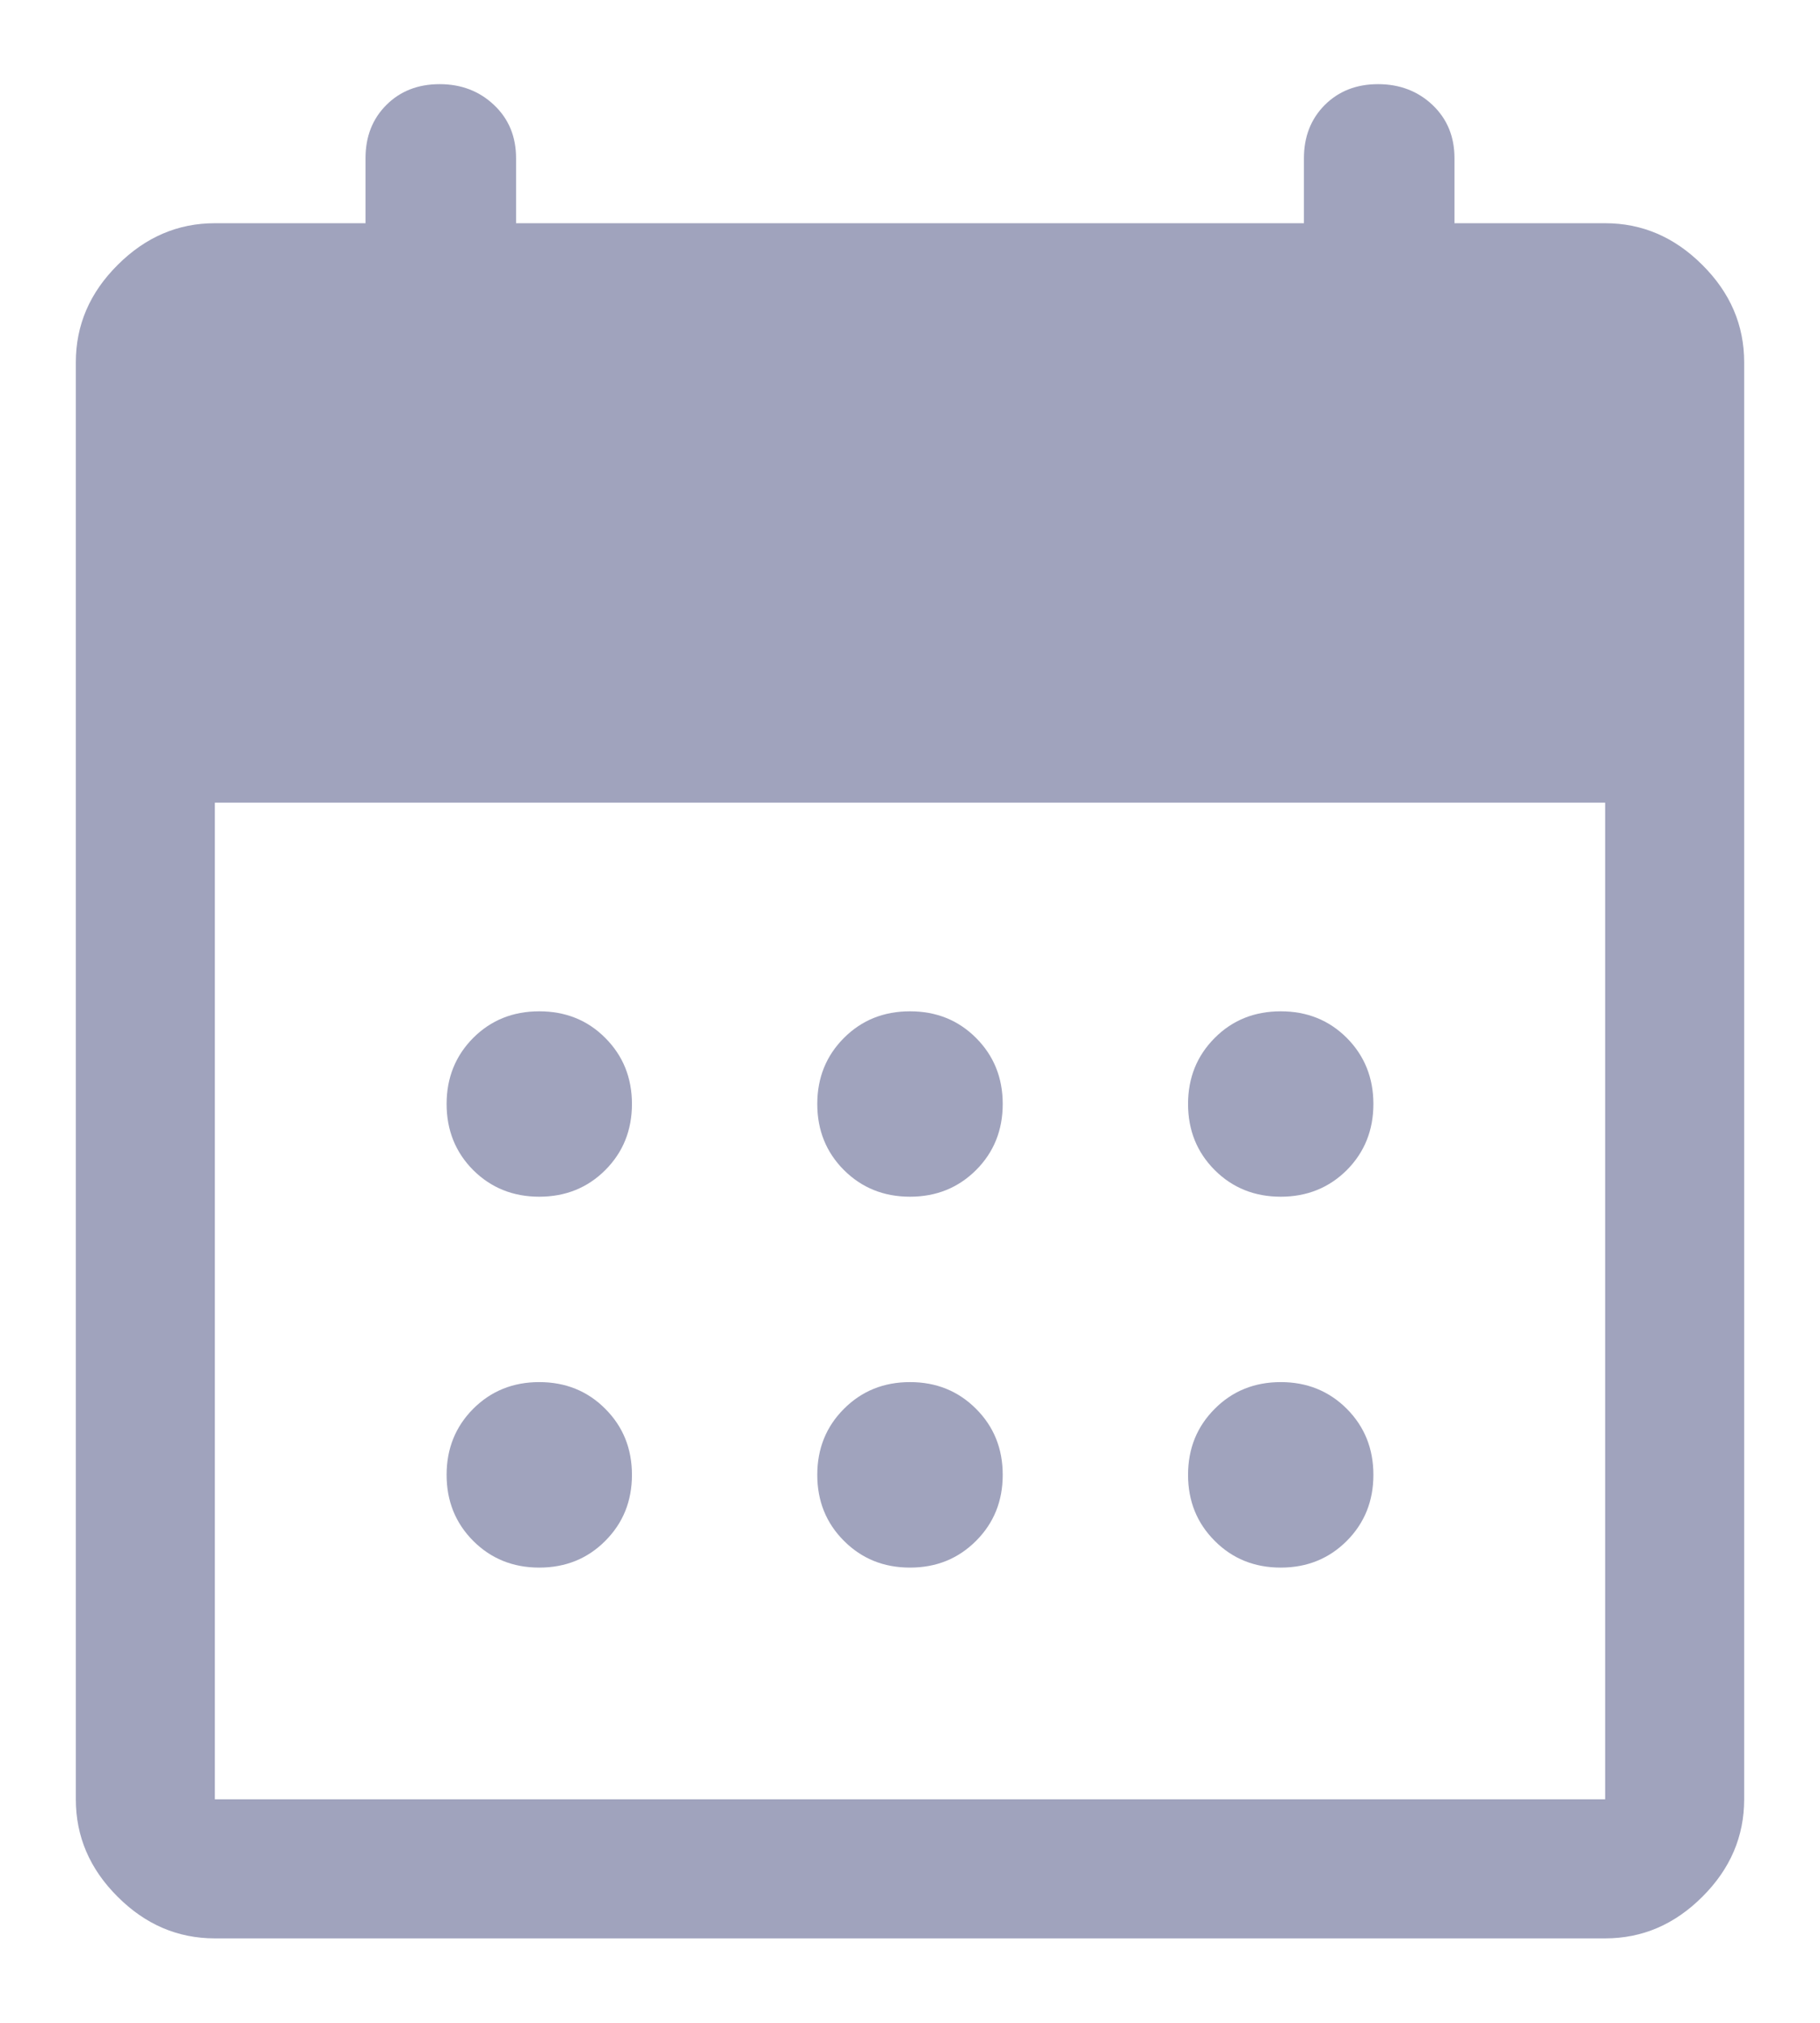 <svg width="18" height="20" viewBox="0 0 18 20" fill="none" xmlns="http://www.w3.org/2000/svg">
<path d="M9 11.832C8.74 11.832 8.523 11.744 8.347 11.569C8.171 11.393 8.083 11.175 8.083 10.915C8.083 10.656 8.171 10.438 8.347 10.262C8.523 10.086 8.74 9.999 9 9.999C9.26 9.999 9.477 10.086 9.653 10.262C9.829 10.438 9.917 10.656 9.917 10.915C9.917 11.175 9.829 11.393 9.653 11.569C9.477 11.744 9.26 11.832 9 11.832ZM5.333 11.832C5.074 11.832 4.856 11.744 4.68 11.569C4.505 11.393 4.417 11.175 4.417 10.915C4.417 10.656 4.505 10.438 4.68 10.262C4.856 10.086 5.074 9.999 5.333 9.999C5.593 9.999 5.811 10.086 5.986 10.262C6.162 10.438 6.25 10.656 6.25 10.915C6.25 11.175 6.162 11.393 5.986 11.569C5.811 11.744 5.593 11.832 5.333 11.832ZM12.667 11.832C12.407 11.832 12.189 11.744 12.014 11.569C11.838 11.393 11.75 11.175 11.75 10.915C11.75 10.656 11.838 10.438 12.014 10.262C12.189 10.086 12.407 9.999 12.667 9.999C12.926 9.999 13.144 10.086 13.32 10.262C13.495 10.438 13.583 10.656 13.583 10.915C13.583 11.175 13.495 11.393 13.32 11.569C13.144 11.744 12.926 11.832 12.667 11.832ZM9 15.499C8.74 15.499 8.523 15.411 8.347 15.235C8.171 15.059 8.083 14.842 8.083 14.582C8.083 14.322 8.171 14.105 8.347 13.929C8.523 13.753 8.74 13.665 9 13.665C9.26 13.665 9.477 13.753 9.653 13.929C9.829 14.105 9.917 14.322 9.917 14.582C9.917 14.842 9.829 15.059 9.653 15.235C9.477 15.411 9.26 15.499 9 15.499ZM5.333 15.499C5.074 15.499 4.856 15.411 4.68 15.235C4.505 15.059 4.417 14.842 4.417 14.582C4.417 14.322 4.505 14.105 4.68 13.929C4.856 13.753 5.074 13.665 5.333 13.665C5.593 13.665 5.811 13.753 5.986 13.929C6.162 14.105 6.25 14.322 6.25 14.582C6.25 14.842 6.162 15.059 5.986 15.235C5.811 15.411 5.593 15.499 5.333 15.499ZM12.667 15.499C12.407 15.499 12.189 15.411 12.014 15.235C11.838 15.059 11.75 14.842 11.75 14.582C11.75 14.322 11.838 14.105 12.014 13.929C12.189 13.753 12.407 13.665 12.667 13.665C12.926 13.665 13.144 13.753 13.32 13.929C13.495 14.105 13.583 14.322 13.583 14.582C13.583 14.842 13.495 15.059 13.32 15.235C13.144 15.411 12.926 15.499 12.667 15.499ZM2.125 19.165C1.758 19.165 1.438 19.028 1.163 18.753C0.887 18.478 0.75 18.157 0.75 17.79V3.582C0.75 3.215 0.887 2.895 1.163 2.62C1.438 2.345 1.758 2.207 2.125 2.207H3.615V1.565C3.615 1.351 3.683 1.176 3.821 1.038C3.958 0.901 4.134 0.832 4.348 0.832C4.562 0.832 4.741 0.901 4.886 1.038C5.032 1.176 5.104 1.351 5.104 1.565V2.207H12.896V1.565C12.896 1.351 12.965 1.176 13.102 1.038C13.24 0.901 13.415 0.832 13.629 0.832C13.843 0.832 14.023 0.901 14.168 1.038C14.313 1.176 14.385 1.351 14.385 1.565V2.207H15.875C16.242 2.207 16.562 2.345 16.837 2.62C17.113 2.895 17.25 3.215 17.25 3.582V17.79C17.25 18.157 17.113 18.478 16.837 18.753C16.562 19.028 16.242 19.165 15.875 19.165H2.125ZM2.125 17.79H15.875V7.936H2.125V17.79Z" fill="#A0A3BD"/>
</svg>
